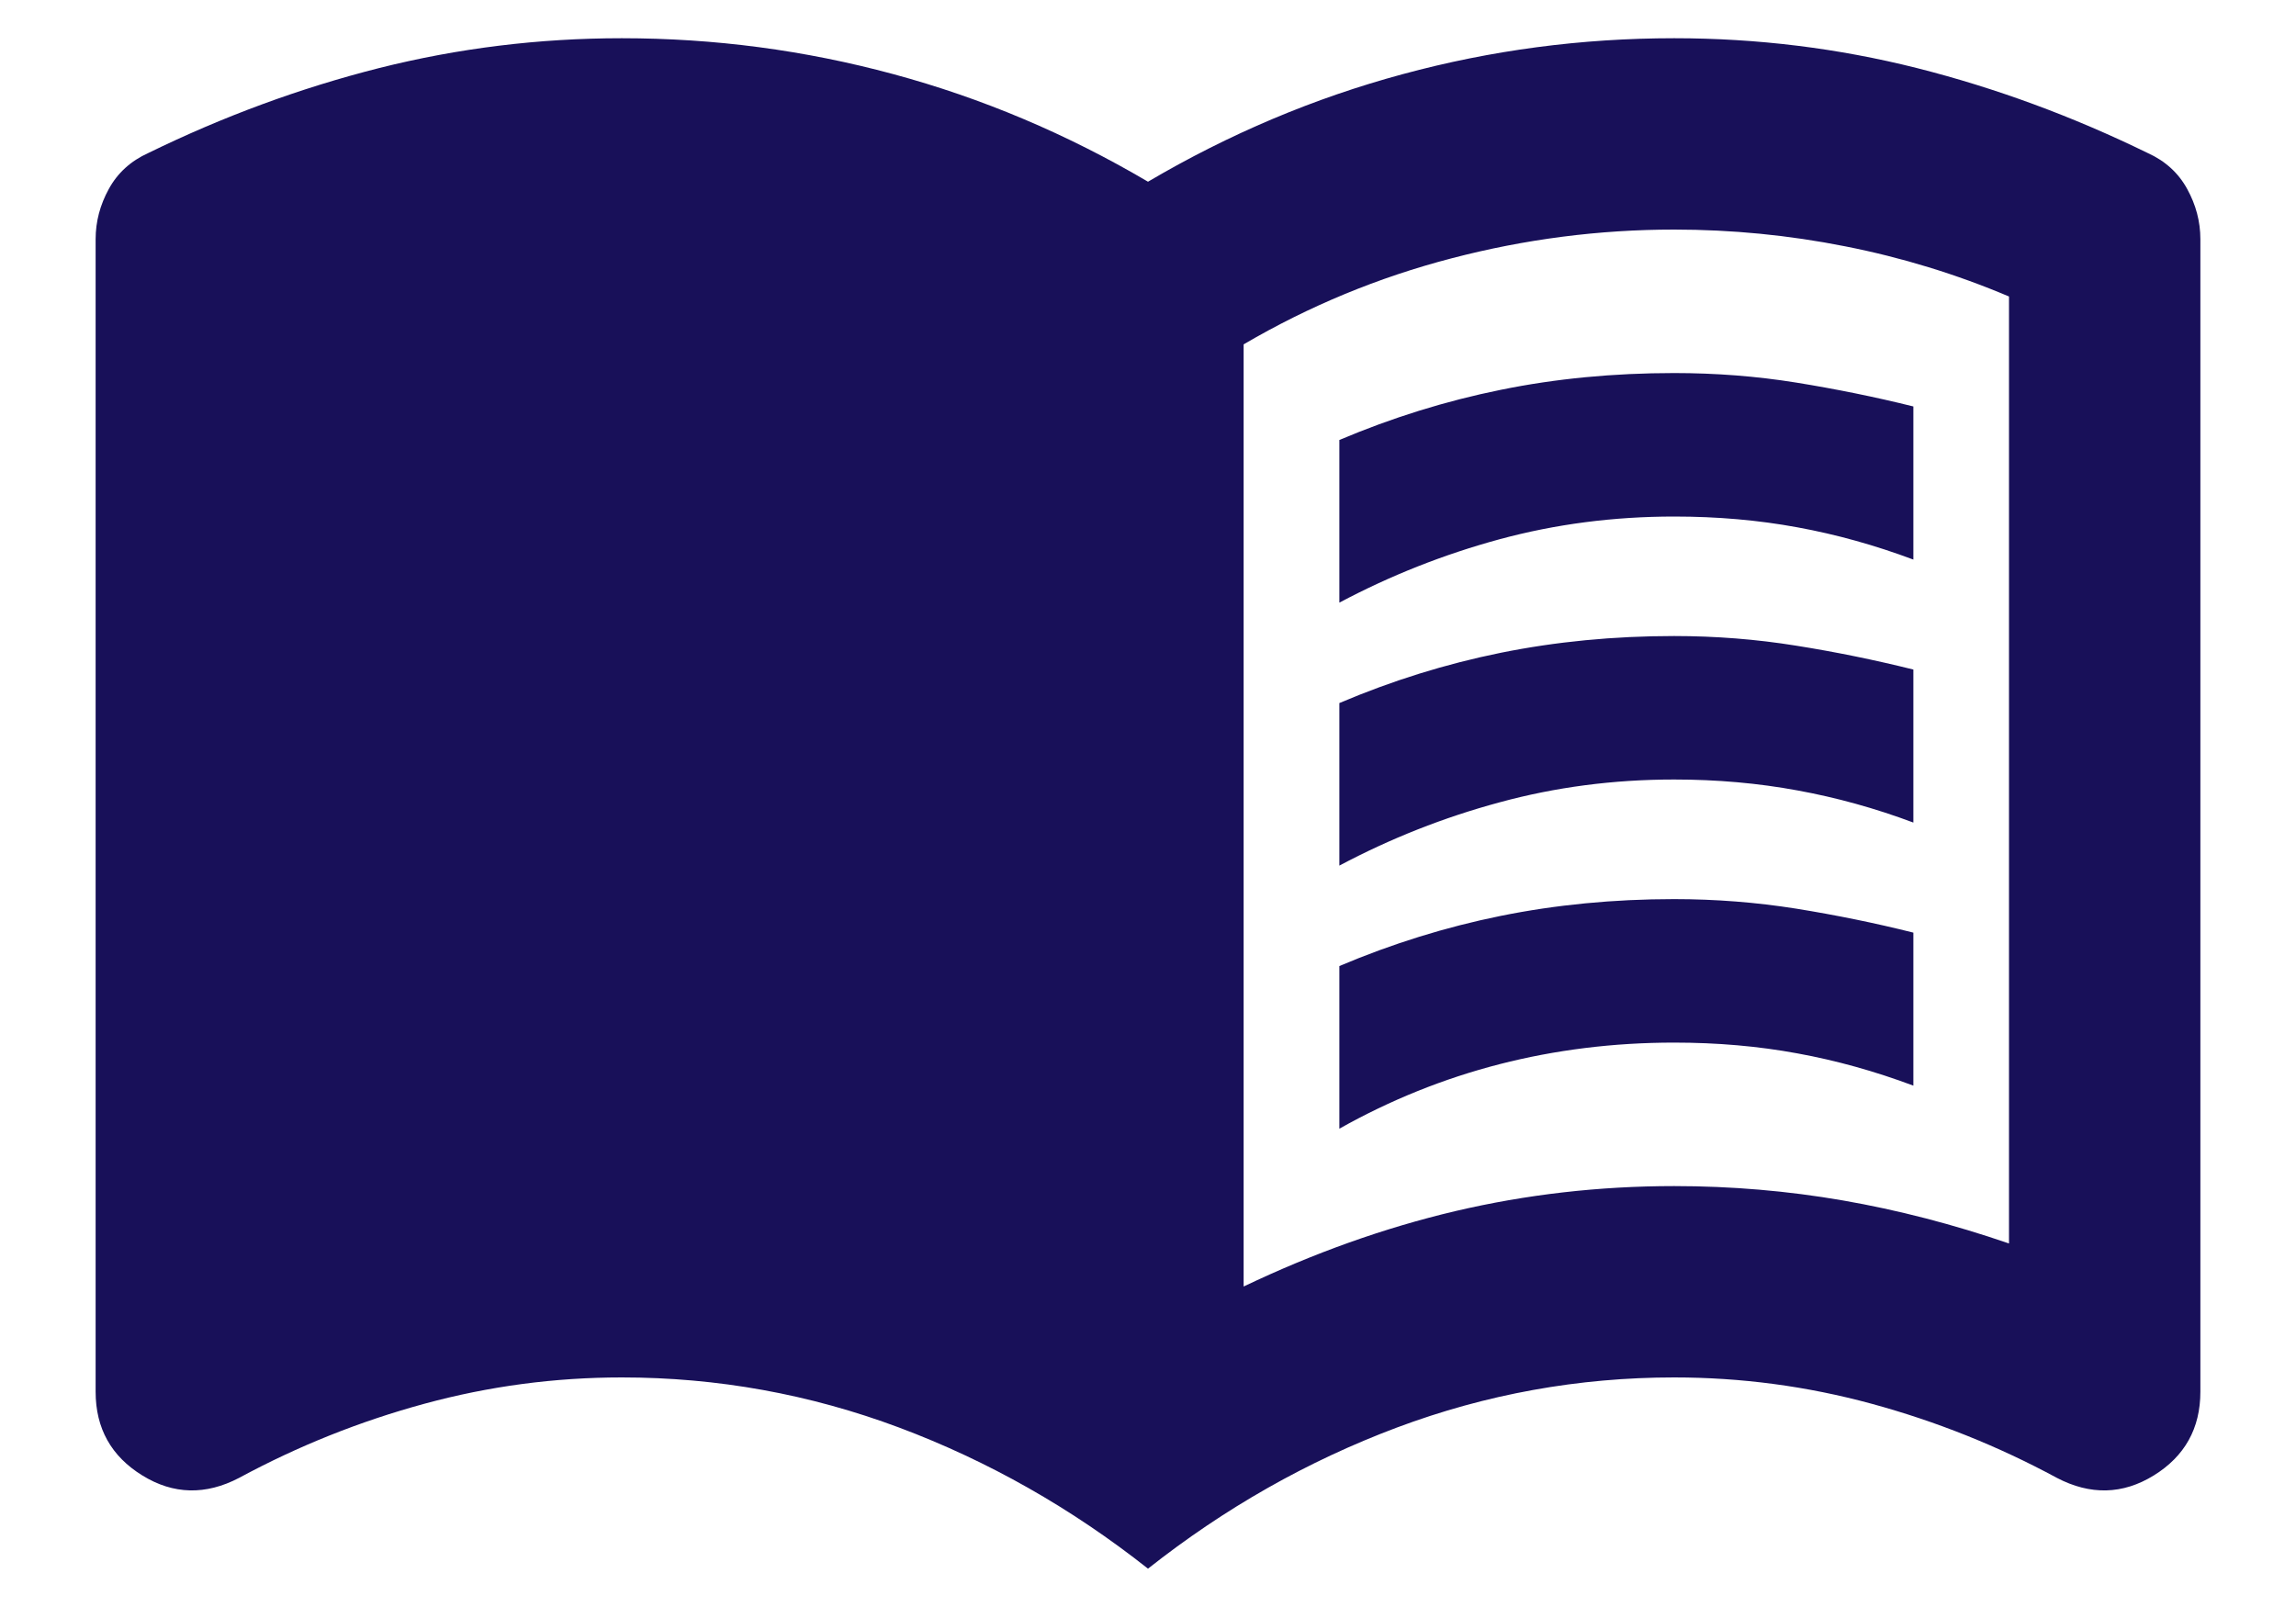 <svg width="20" height="14" viewBox="0 0 20 14" fill="none" xmlns="http://www.w3.org/2000/svg">
<path d="M11.667 5.25V3.833C12.125 3.639 12.594 3.493 13.073 3.396C13.552 3.298 14.056 3.25 14.583 3.25C14.944 3.25 15.299 3.277 15.646 3.333C15.993 3.389 16.333 3.458 16.667 3.541V4.875C16.333 4.75 15.997 4.656 15.657 4.594C15.316 4.531 14.958 4.5 14.583 4.5C14.056 4.5 13.549 4.566 13.062 4.698C12.576 4.83 12.111 5.014 11.667 5.25ZM11.667 9.833V8.416C12.125 8.222 12.594 8.076 13.073 7.979C13.552 7.882 14.056 7.833 14.583 7.833C14.944 7.833 15.299 7.861 15.646 7.916C15.993 7.972 16.333 8.041 16.667 8.125V9.458C16.333 9.333 15.997 9.239 15.657 9.177C15.316 9.114 14.958 9.083 14.583 9.083C14.056 9.083 13.549 9.146 13.062 9.271C12.576 9.396 12.111 9.583 11.667 9.833ZM11.667 7.541V6.125C12.125 5.93 12.594 5.784 13.073 5.687C13.552 5.59 14.056 5.541 14.583 5.541C14.944 5.541 15.299 5.569 15.646 5.625C15.993 5.68 16.333 5.75 16.667 5.833V7.166C16.333 7.041 15.997 6.948 15.657 6.886C15.316 6.823 14.958 6.791 14.583 6.791C14.056 6.791 13.549 6.857 13.062 6.99C12.576 7.121 12.111 7.305 11.667 7.541ZM10.833 11.208C11.444 10.916 12.059 10.697 12.677 10.551C13.295 10.406 13.931 10.333 14.583 10.333C15.083 10.333 15.573 10.375 16.052 10.458C16.531 10.541 17.014 10.666 17.5 10.833V2.583C17.042 2.389 16.566 2.243 16.073 2.146C15.58 2.048 15.083 2 14.583 2C13.931 2 13.285 2.083 12.646 2.25C12.007 2.416 11.403 2.666 10.833 3V11.208ZM10 13.666C9.333 13.139 8.611 12.729 7.833 12.437C7.055 12.146 6.25 12 5.417 12C4.833 12 4.26 12.076 3.698 12.229C3.135 12.382 2.597 12.597 2.083 12.875C1.792 13.027 1.51 13.021 1.24 12.854C0.969 12.687 0.833 12.444 0.833 12.125V2.083C0.833 1.93 0.872 1.784 0.948 1.646C1.024 1.507 1.139 1.402 1.292 1.333C1.944 1.014 2.615 0.767 3.302 0.593C3.99 0.42 4.694 0.333 5.417 0.333C6.222 0.333 7.01 0.437 7.782 0.646C8.552 0.854 9.292 1.166 10 1.583C10.708 1.166 11.448 0.854 12.219 0.646C12.99 0.437 13.778 0.333 14.583 0.333C15.306 0.333 16.011 0.42 16.698 0.593C17.386 0.767 18.055 1.014 18.708 1.333C18.861 1.402 18.976 1.507 19.052 1.646C19.128 1.784 19.167 1.93 19.167 2.083V12.125C19.167 12.444 19.031 12.687 18.761 12.854C18.49 13.021 18.208 13.027 17.917 12.875C17.403 12.597 16.864 12.382 16.302 12.229C15.739 12.076 15.167 12 14.583 12C13.75 12 12.944 12.146 12.167 12.437C11.389 12.729 10.667 13.139 10 13.666Z" fill="#181059"/>
</svg>
